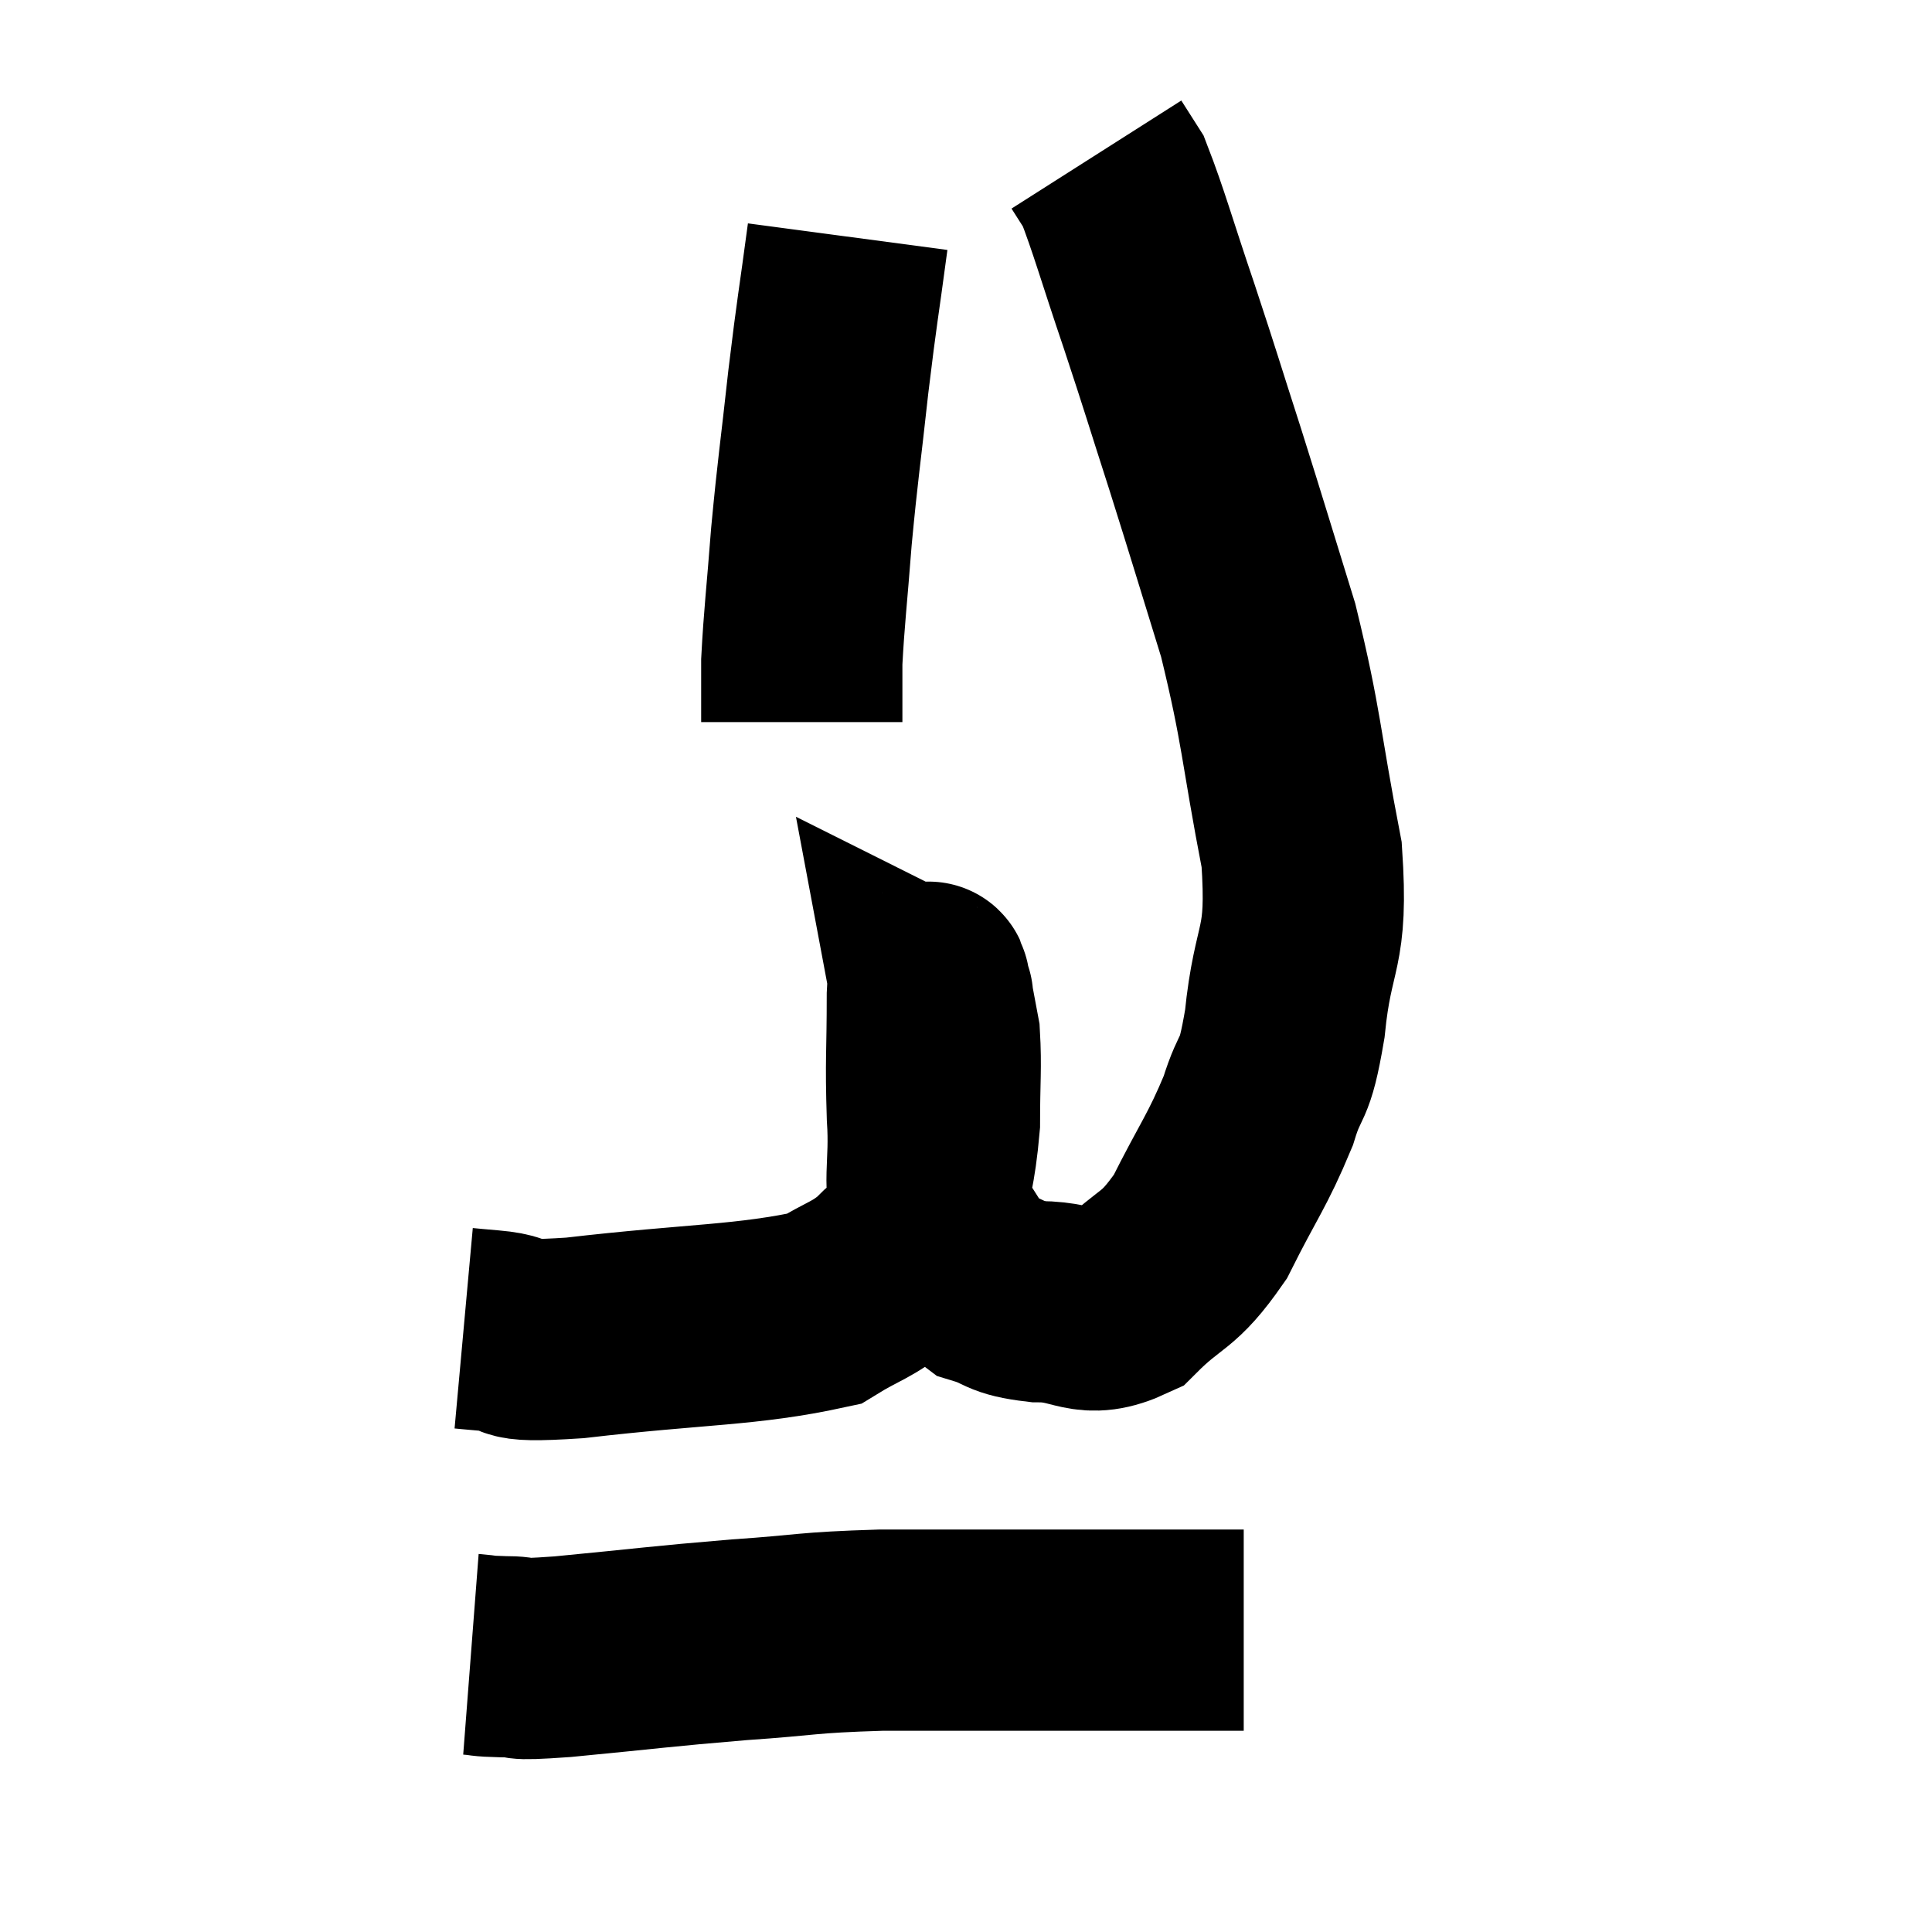 <svg width="48" height="48" viewBox="0 0 48 48" xmlns="http://www.w3.org/2000/svg"><path d="M 11.52 33 C 11.85 33.03, 11.49 33, 12.18 33.06 C 13.23 33.15, 12.21 33.375, 14.28 33.24 C 17.37 32.88, 18.525 32.94, 20.46 32.52 C 21.24 32.04, 21.405 32.07, 22.02 31.56 C 22.47 31.02, 22.59 31.395, 22.92 30.48 C 23.13 29.19, 23.235 29.085, 23.34 27.9 C 23.34 26.82, 23.385 26.52, 23.34 25.74 C 23.25 25.26, 23.205 25.02, 23.16 24.78 C 23.16 24.78, 23.19 24.795, 23.16 24.78 C 23.1 24.75, 23.07 23.985, 23.04 24.72 C 23.04 26.22, 22.995 26.295, 23.04 27.72 C 23.13 29.07, 22.875 29.37, 23.22 30.42 C 23.82 31.17, 23.775 31.44, 24.42 31.92 C 25.11 32.13, 24.915 32.235, 25.8 32.34 C 26.88 32.34, 26.955 32.805, 27.96 32.34 C 28.89 31.41, 28.995 31.665, 29.82 30.48 C 30.54 29.04, 30.735 28.86, 31.26 27.6 C 31.59 26.52, 31.65 27.03, 31.92 25.44 C 32.13 23.34, 32.505 23.685, 32.34 21.24 C 31.8 18.45, 31.86 18.12, 31.26 15.66 C 30.6 13.53, 30.555 13.35, 29.94 11.4 C 29.37 9.63, 29.37 9.585, 28.8 7.86 C 28.23 6.18, 28.05 5.505, 27.66 4.5 C 27.45 4.17, 27.345 4.005, 27.24 3.84 L 27.24 3.84" fill="none" stroke="black" stroke-width="5"></path><path d="M 21.06 5.88 C 20.82 7.68, 20.805 7.62, 20.58 9.48 C 20.37 11.4, 20.325 11.58, 20.16 13.32 C 20.04 14.88, 19.98 15.315, 19.92 16.44 C 19.92 17.13, 19.92 17.445, 19.92 17.82 L 19.92 17.94" fill="none" stroke="black" stroke-width="5"></path><path d="M 11.7 41.1 C 12.09 41.13, 11.91 41.145, 12.48 41.16 C 13.23 41.16, 12.51 41.265, 13.98 41.16 C 16.17 40.95, 16.38 40.905, 18.36 40.74 C 20.13 40.62, 19.95 40.56, 21.9 40.5 C 24.03 40.5, 24.405 40.5, 26.16 40.5 C 27.54 40.5, 27.9 40.5, 28.92 40.5 C 29.58 40.5, 29.835 40.5, 30.24 40.5 C 30.39 40.5, 30.375 40.5, 30.54 40.5 L 30.9 40.5" fill="none" stroke="black" stroke-width="5"></path></svg>